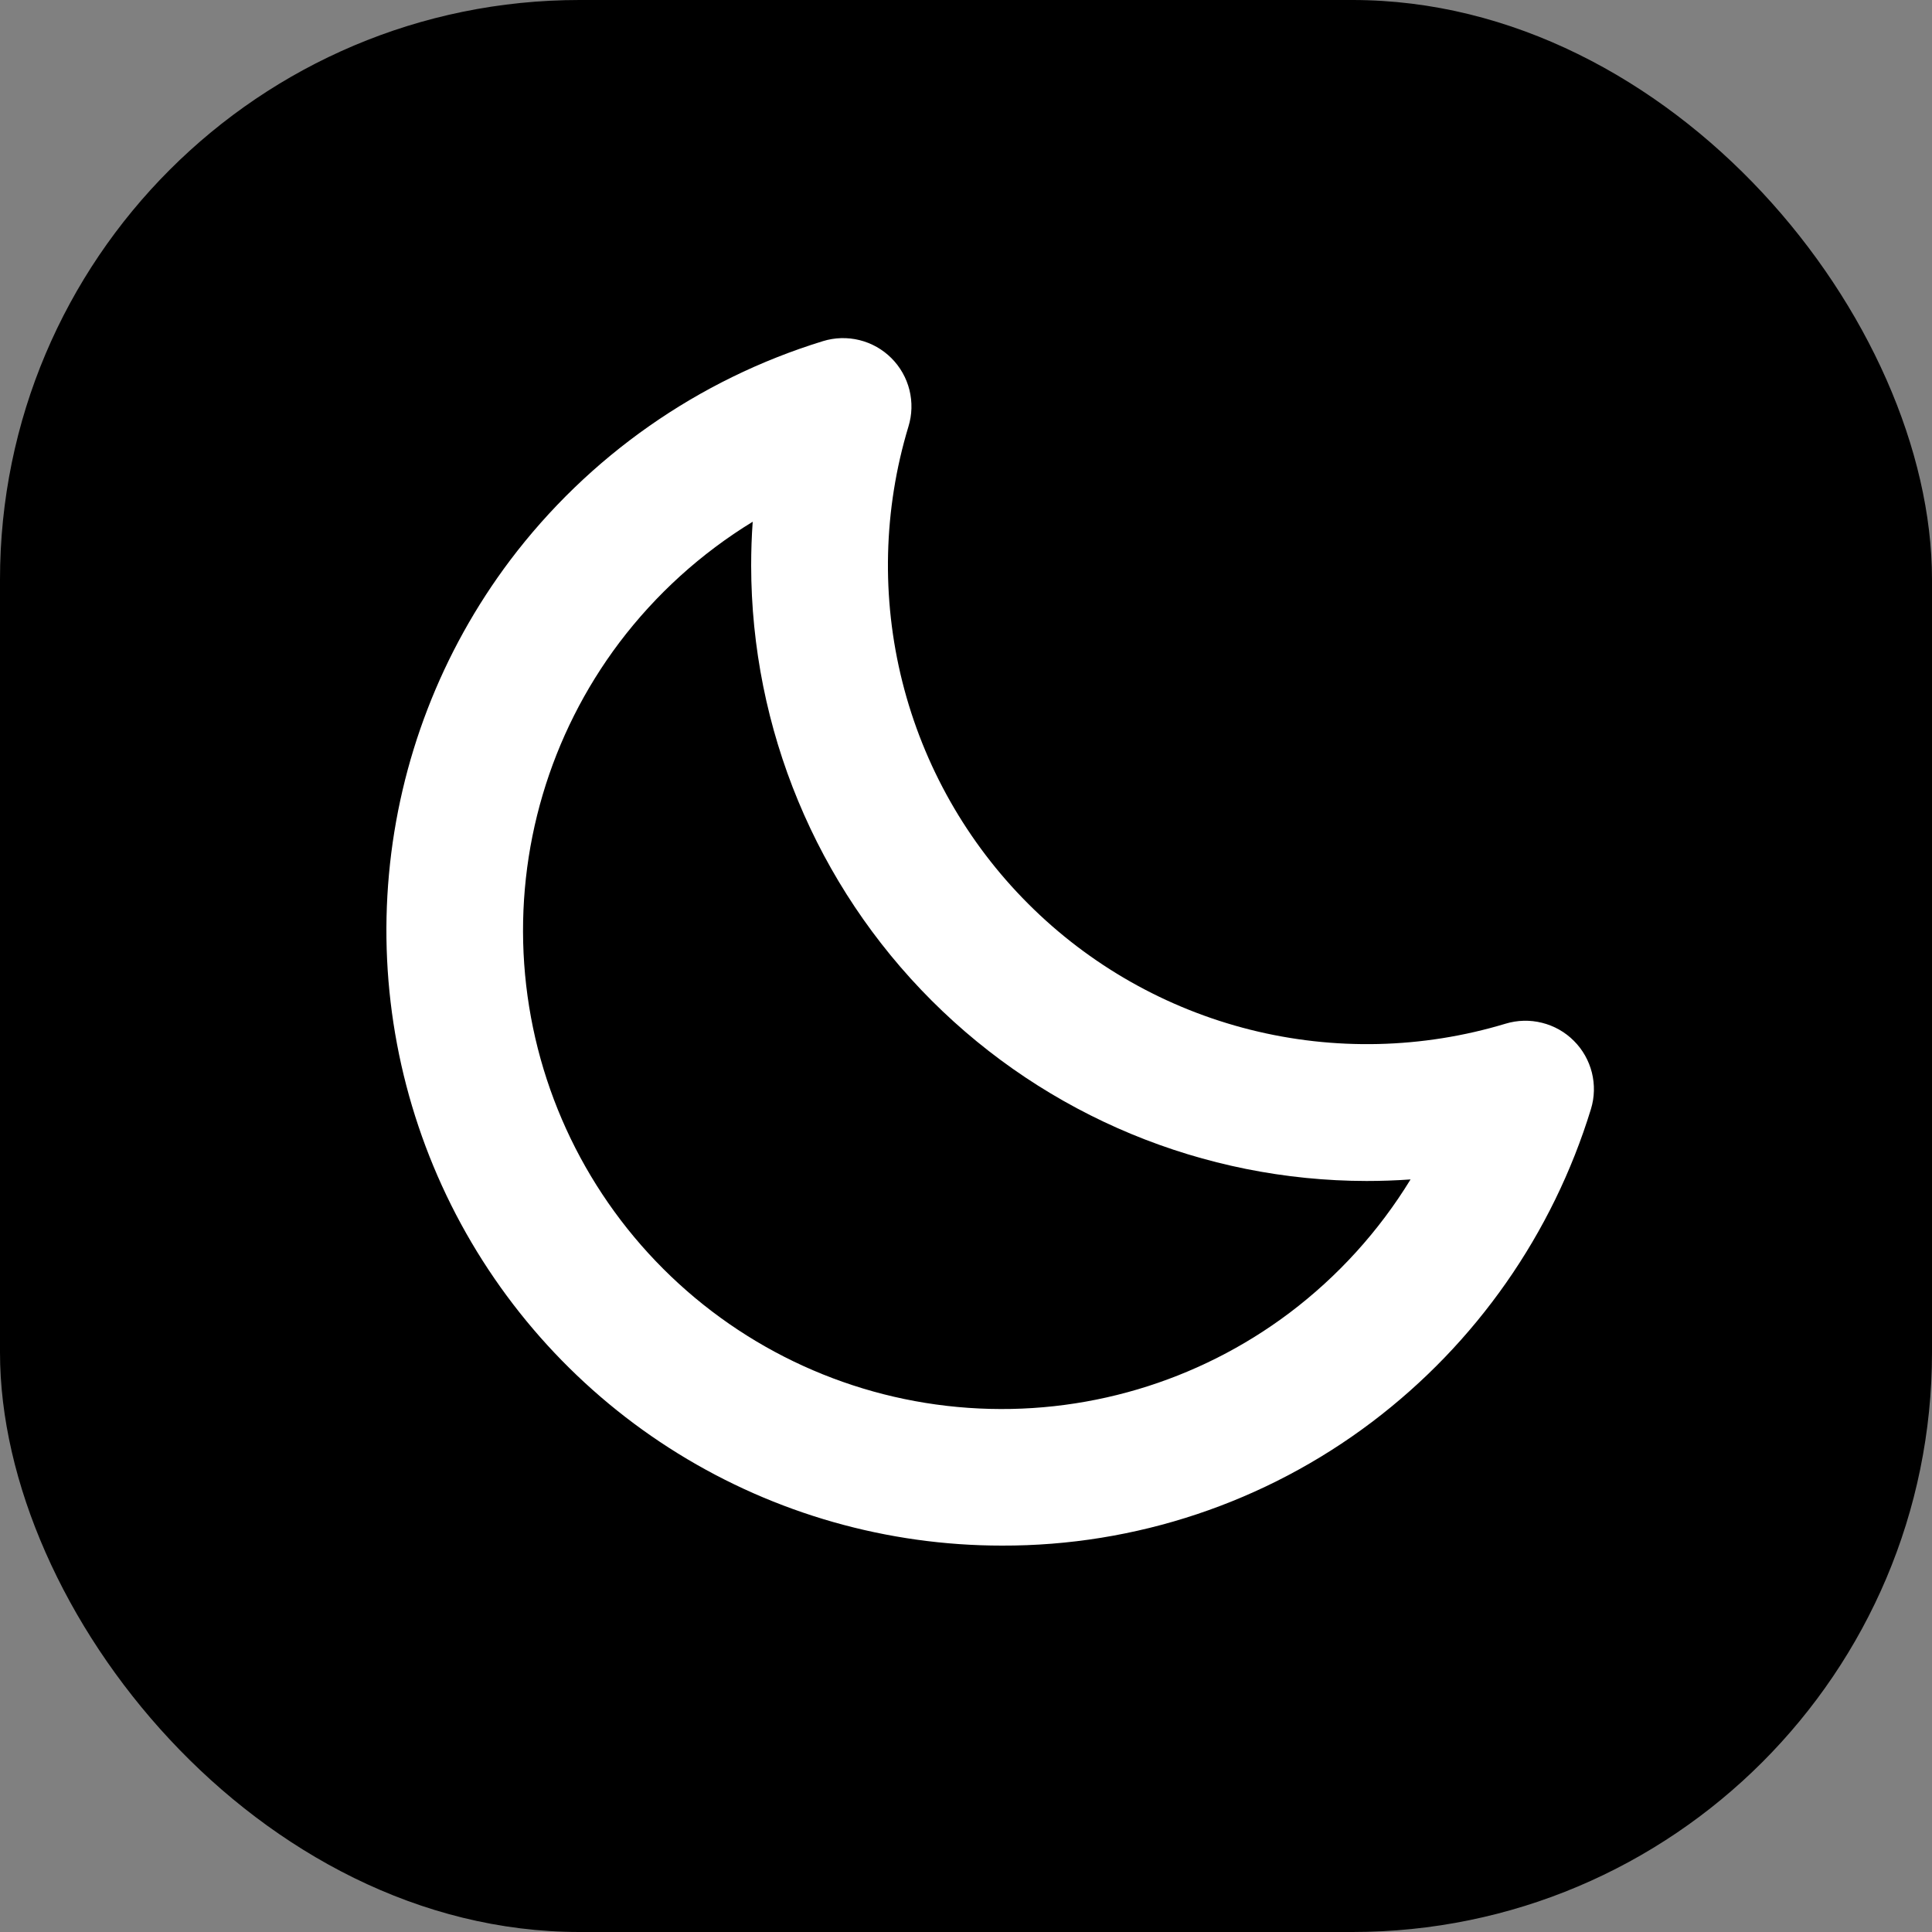 <svg width="40" height="40" viewBox="0 0 40 40" fill="none" xmlns="http://www.w3.org/2000/svg">
<rect x="0" y="0" width="40" height="40" fill="#808080" stroke="none"/>
<rect width="40" height="40" rx="12" fill="black"/>
<path d="M32.585 21.549C32.404 21.367 32.176 21.238 31.926 21.176C31.677 21.113 31.415 21.12 31.169 21.195C29.452 21.713 27.625 21.756 25.885 21.319C24.145 20.882 22.556 19.981 21.288 18.712C20.019 17.444 19.119 15.855 18.682 14.115C18.245 12.375 18.289 10.549 18.808 8.832C18.884 8.586 18.891 8.324 18.829 8.074C18.767 7.825 18.638 7.597 18.456 7.415C18.274 7.233 18.046 7.104 17.796 7.042C17.546 6.98 17.284 6.987 17.038 7.063C14.455 7.857 12.188 9.445 10.56 11.602C9.136 13.494 8.268 15.745 8.053 18.102C7.837 20.46 8.284 22.831 9.341 24.95C10.399 27.068 12.026 28.85 14.04 30.095C16.054 31.34 18.375 32 20.743 32C23.508 32.008 26.199 31.109 28.404 29.442C30.56 27.812 32.147 25.544 32.939 22.961C33.014 22.716 33.02 22.455 32.958 22.206C32.895 21.957 32.767 21.73 32.585 21.549ZM26.7 27.18C24.792 28.617 22.429 29.316 20.046 29.148C17.663 28.981 15.421 27.959 13.732 26.27C12.043 24.582 11.02 22.34 10.853 19.958C10.686 17.575 11.385 15.213 12.822 13.305C13.578 12.305 14.514 11.456 15.584 10.802C15.562 11.104 15.552 11.407 15.552 11.711C15.556 15.089 16.899 18.327 19.288 20.715C21.677 23.104 24.916 24.447 28.294 24.451C28.598 24.451 28.902 24.44 29.204 24.419C28.55 25.488 27.7 26.425 26.7 27.18Z" fill="white"/>
</svg>
